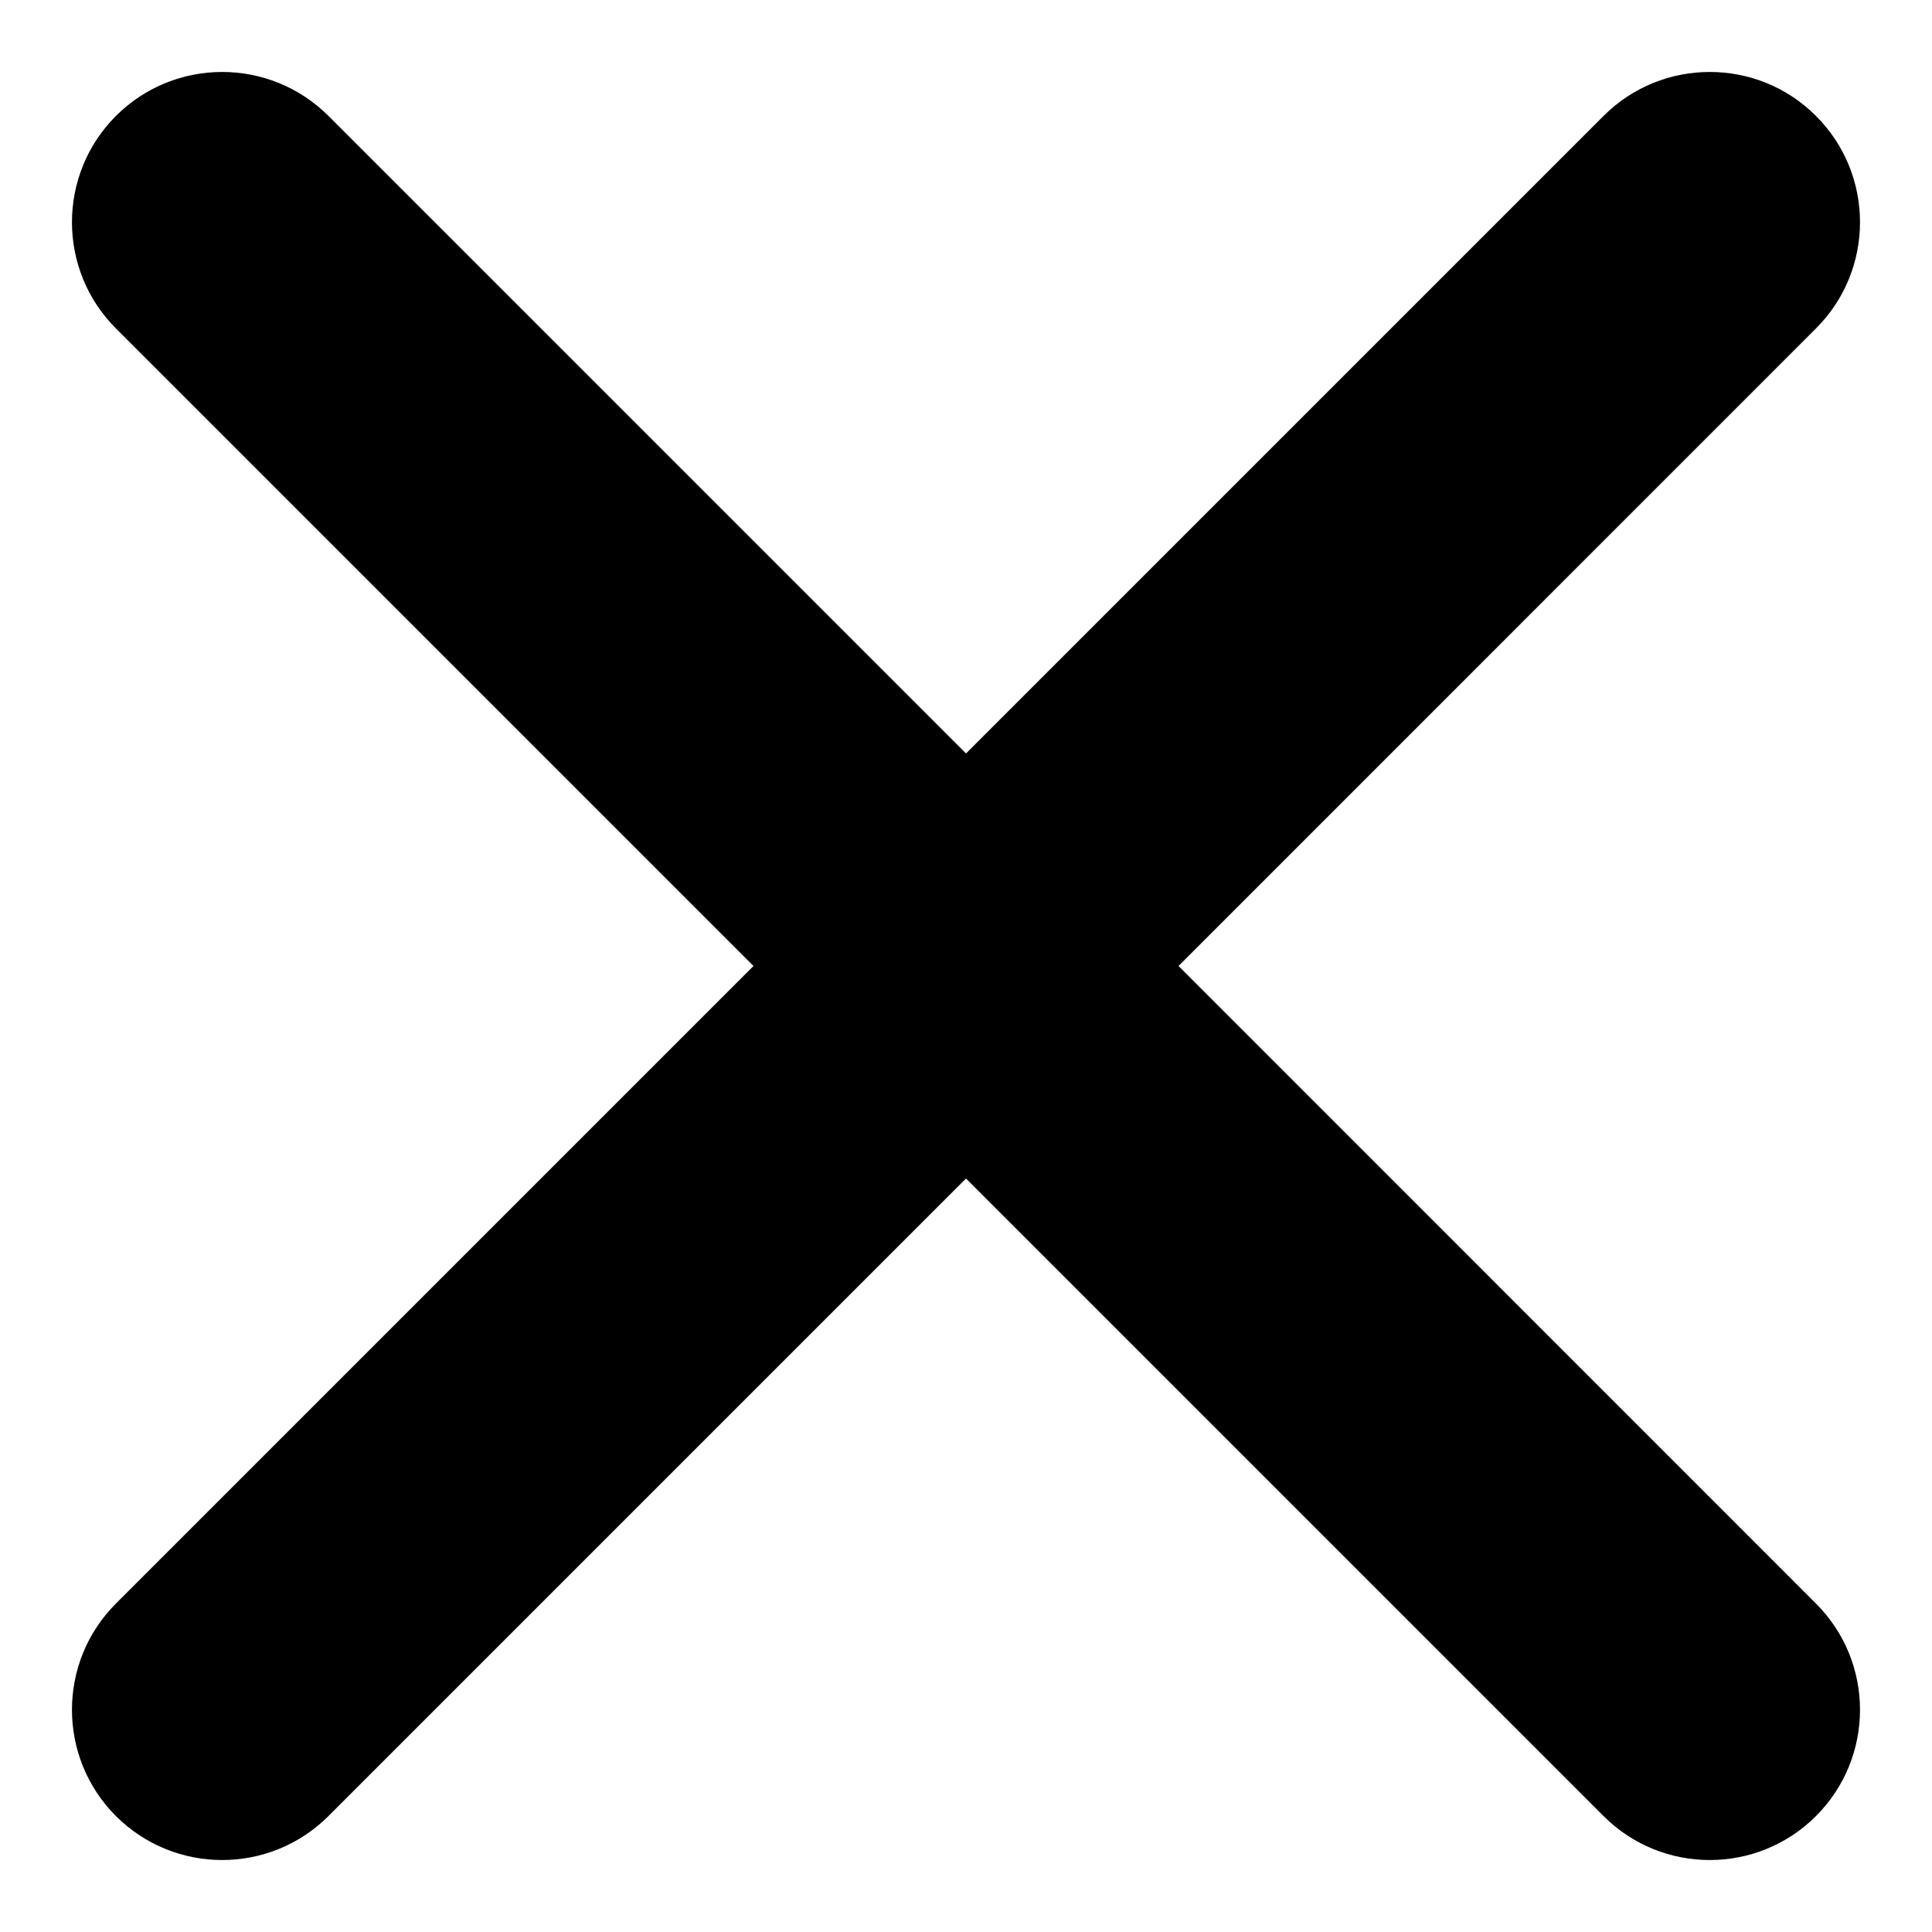 <svg width="18" height="18" viewBox="0 0 18 18" fill="none" xmlns="http://www.w3.org/2000/svg">
<path fill-rule="evenodd" clip-rule="evenodd" d="M1.08 1.08C0.534 1.627 0.534 2.514 1.08 3.06L7.02 9L1.08 14.94C0.534 15.486 0.534 16.373 1.08 16.92C1.627 17.466 2.513 17.466 3.06 16.92L9 10.98L14.94 16.92C15.486 17.466 16.373 17.466 16.919 16.92C17.466 16.373 17.466 15.486 16.919 14.94L10.98 9L16.919 3.06C17.466 2.514 17.466 1.627 16.919 1.08C16.373 0.534 15.486 0.534 14.94 1.08L9 7.02L3.06 1.08C2.513 0.534 1.627 0.534 1.08 1.08Z" fill="black"/>
</svg>
